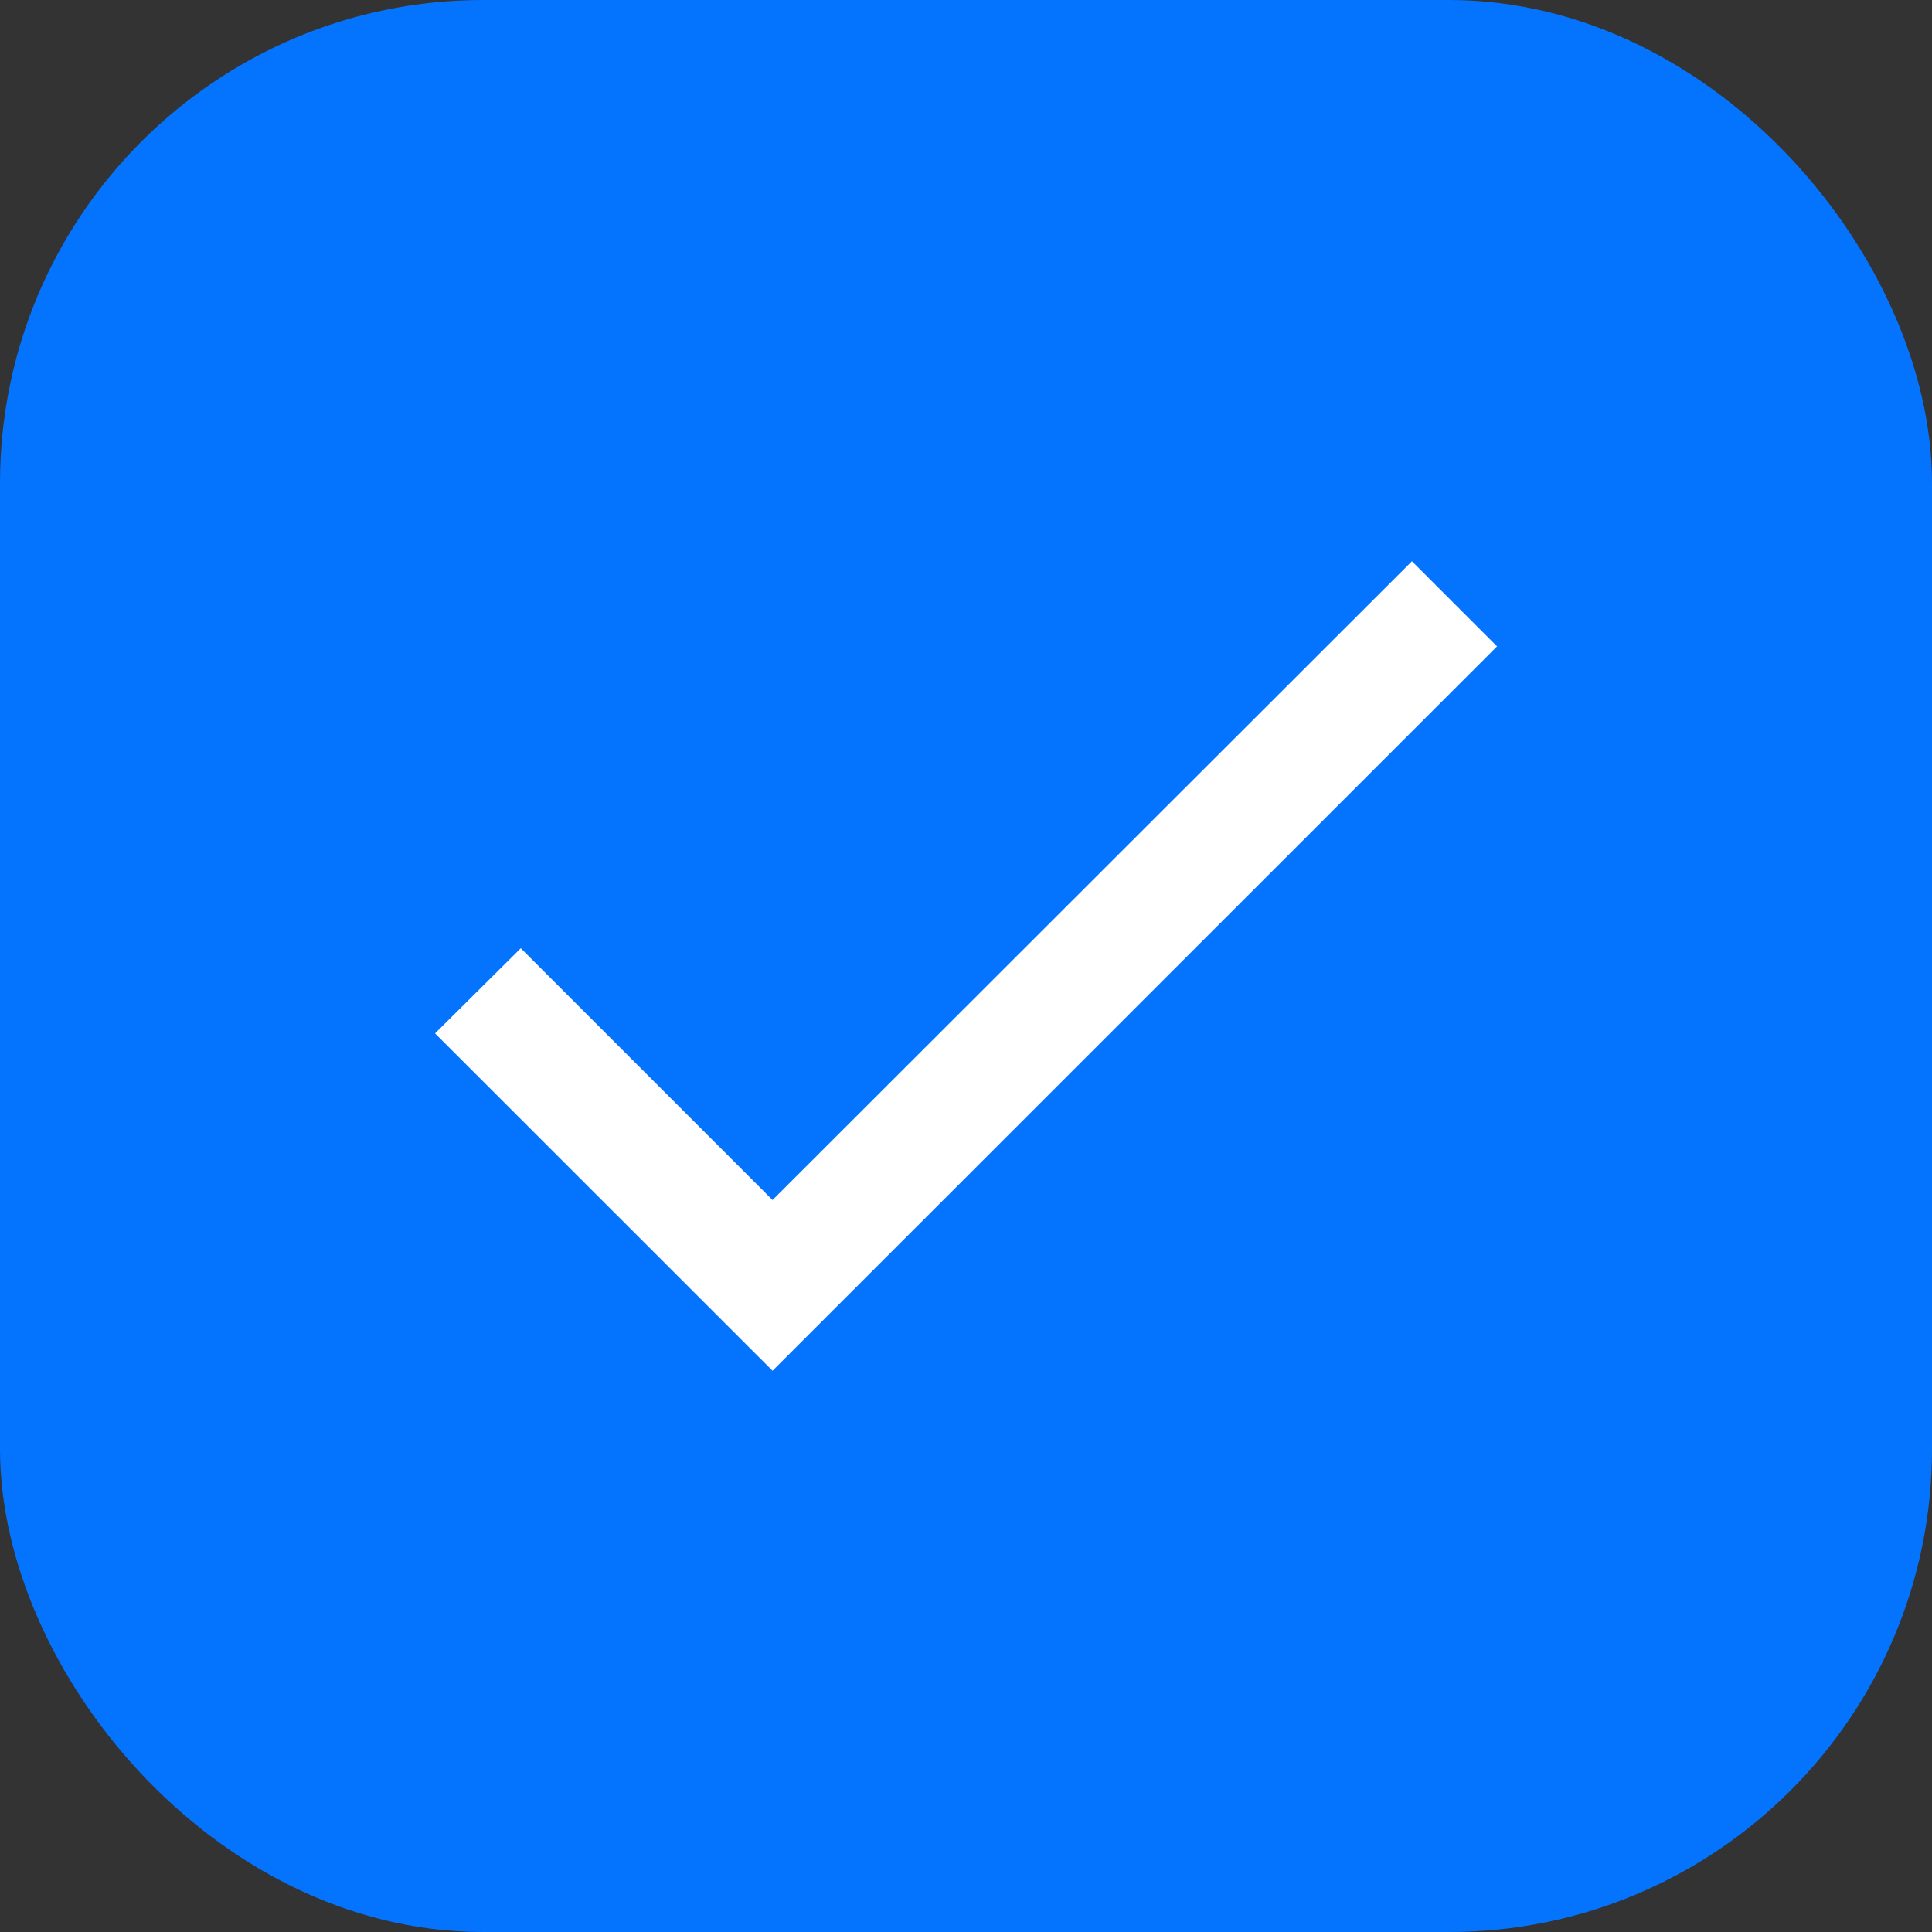 <svg width="16" height="16" viewBox="0 0 16 16" fill="none" xmlns="http://www.w3.org/2000/svg">
<rect x="0" y="0" width="16" height="16" fill="#333333" stroke="none"/>
<rect x="0.5" y="0.5" width="15" height="15" rx="3.5" fill="#0474FF"/>
<rect x="0.5" y="0.5" width="15" height="15" rx="3.5" stroke="#0474FF"/>
<path d="M6.398 9.938L4.313 7.853L3.603 8.558L6.398 11.352L12.398 5.353L11.693 4.648L6.398 9.938Z" fill="white"/>
</svg>
